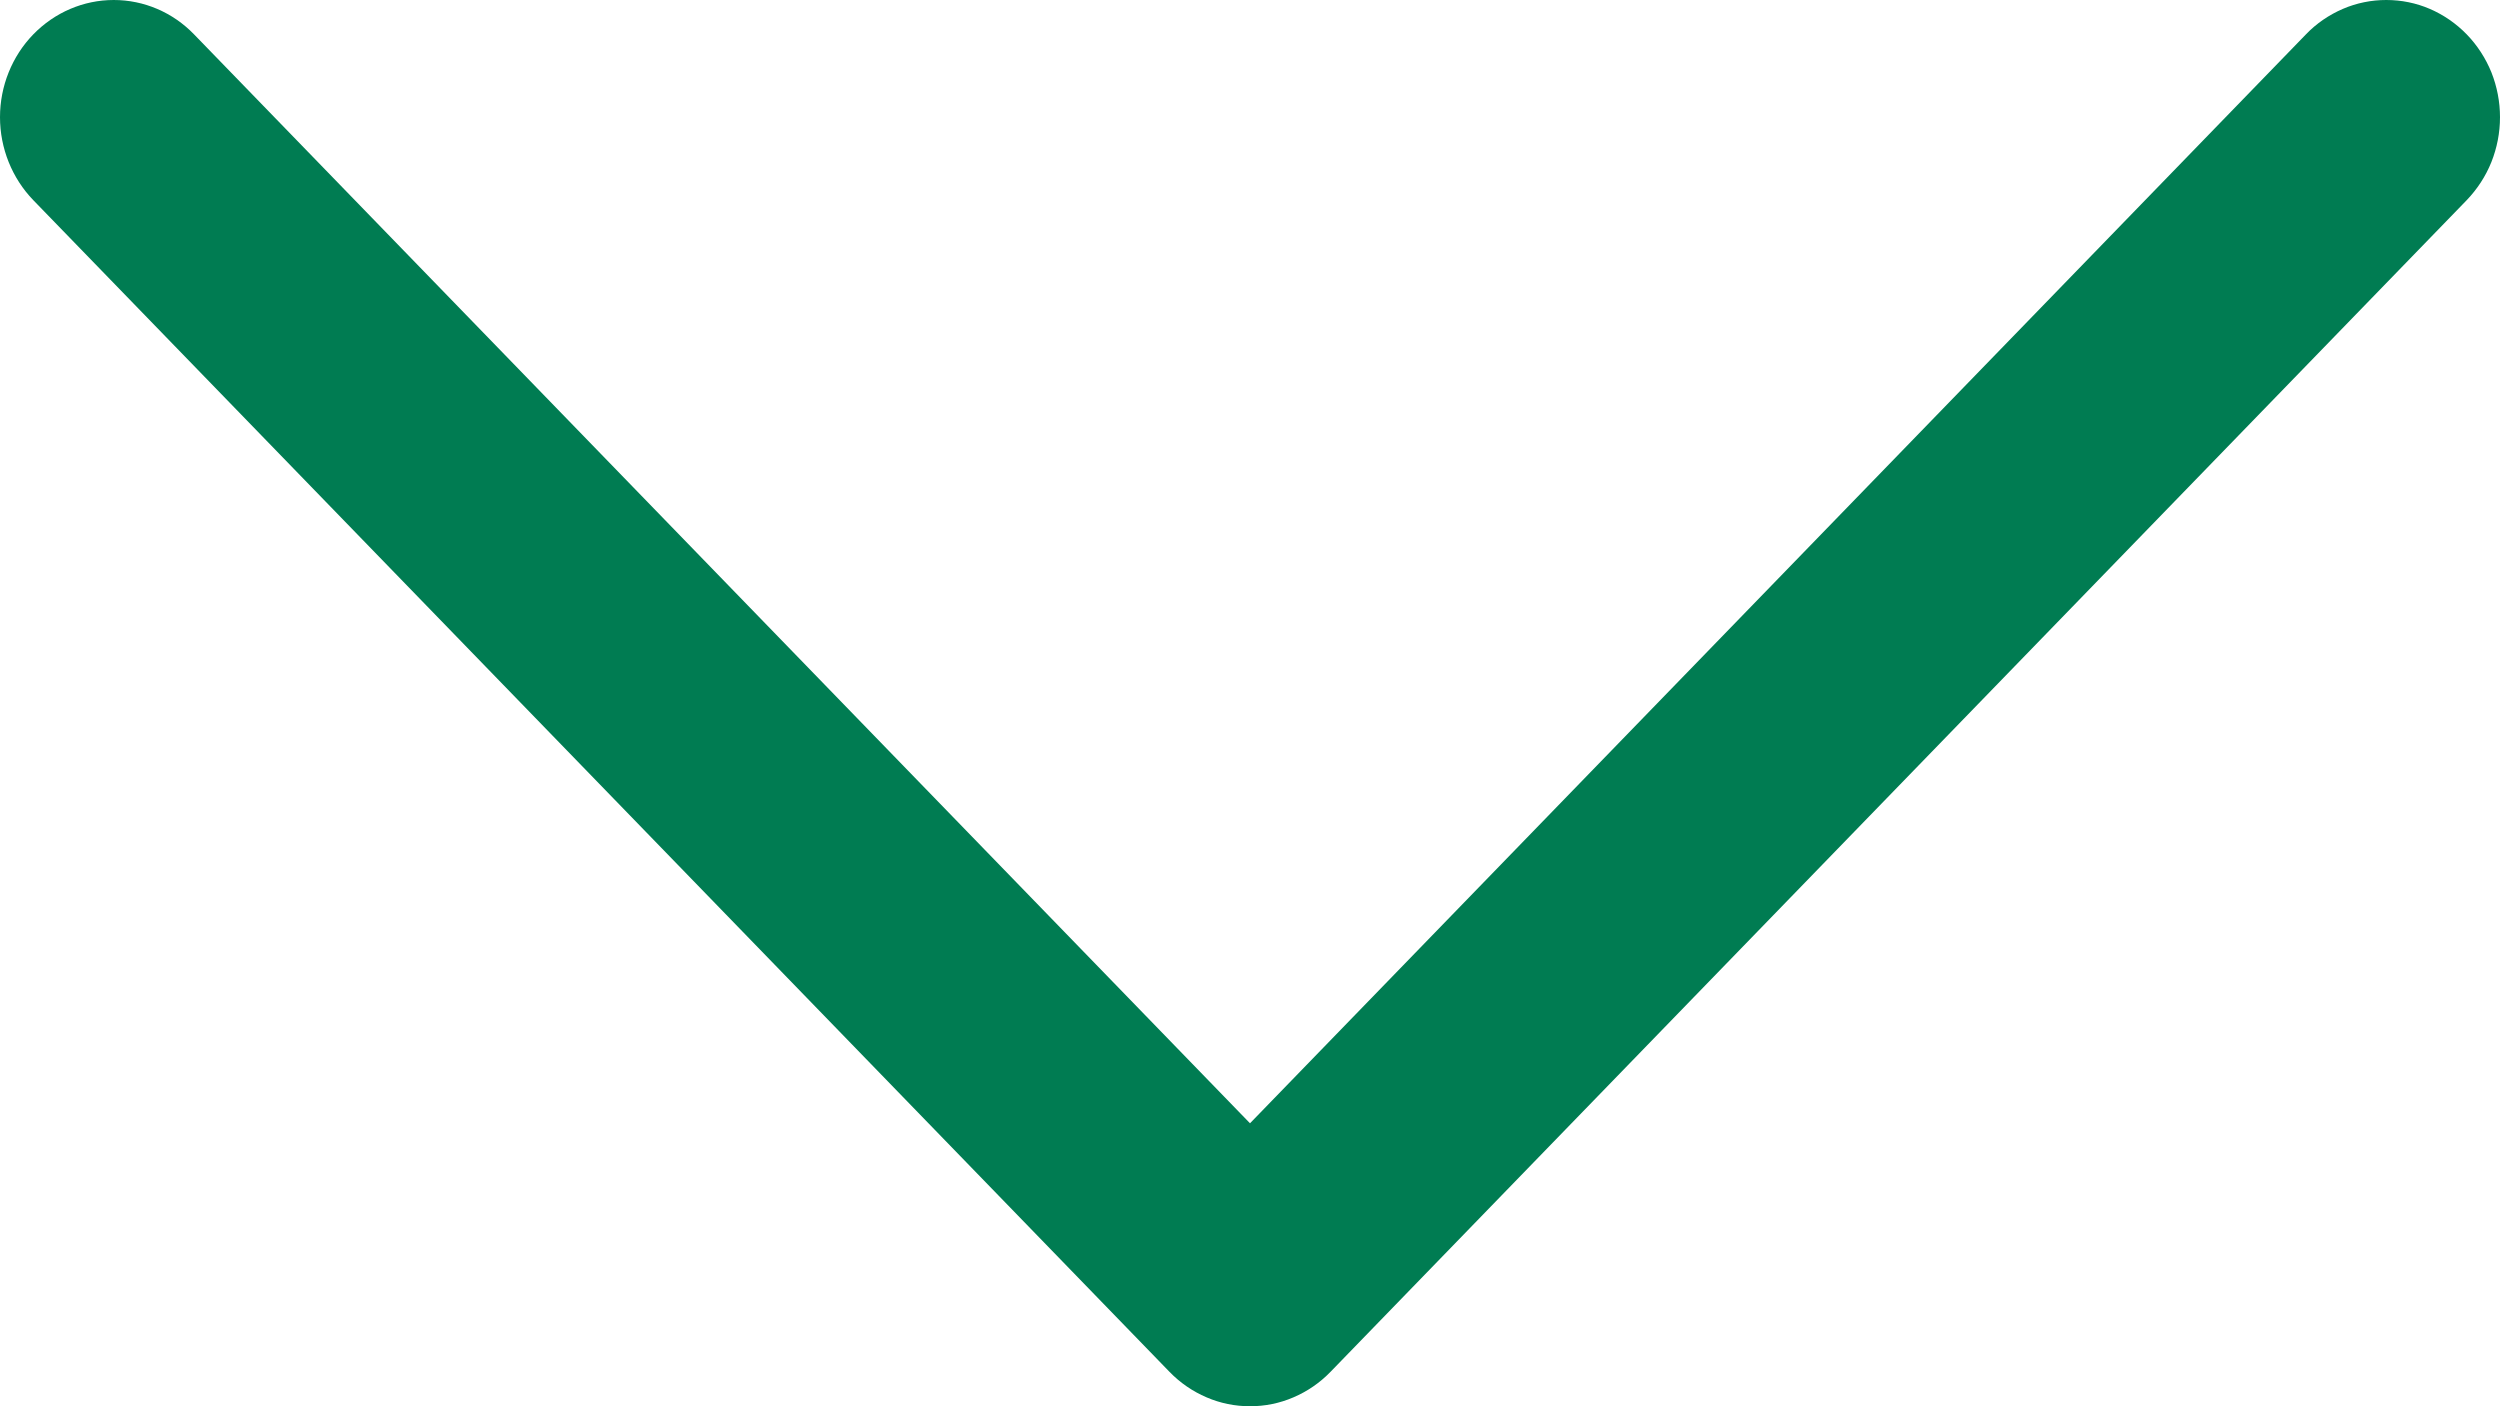 <svg width="16" height="9" viewBox="0 0 16 9" fill="none" xmlns="http://www.w3.org/2000/svg">
<path d="M15.787 1.281L8.515 8.78C8.447 8.85 8.367 8.905 8.278 8.943C8.19 8.981 8.096 9 8 9C7.904 9 7.81 8.981 7.722 8.943C7.633 8.905 7.553 8.85 7.485 8.78L0.213 1.281C0.077 1.14 0 0.949 0 0.75C0 0.551 0.077 0.36 0.213 0.22C0.35 0.079 0.535 0 0.728 0C0.921 0 1.106 0.079 1.242 0.22L8 7.189L14.758 0.22C14.825 0.15 14.906 0.095 14.994 0.057C15.082 0.019 15.177 0 15.272 0C15.368 0 15.463 0.019 15.551 0.057C15.639 0.095 15.719 0.15 15.787 0.22C15.854 0.289 15.908 0.372 15.945 0.463C15.981 0.554 16 0.652 16 0.75C16 0.849 15.981 0.946 15.945 1.037C15.908 1.129 15.854 1.211 15.787 1.281Z" fill="#007C52"/>
</svg>
